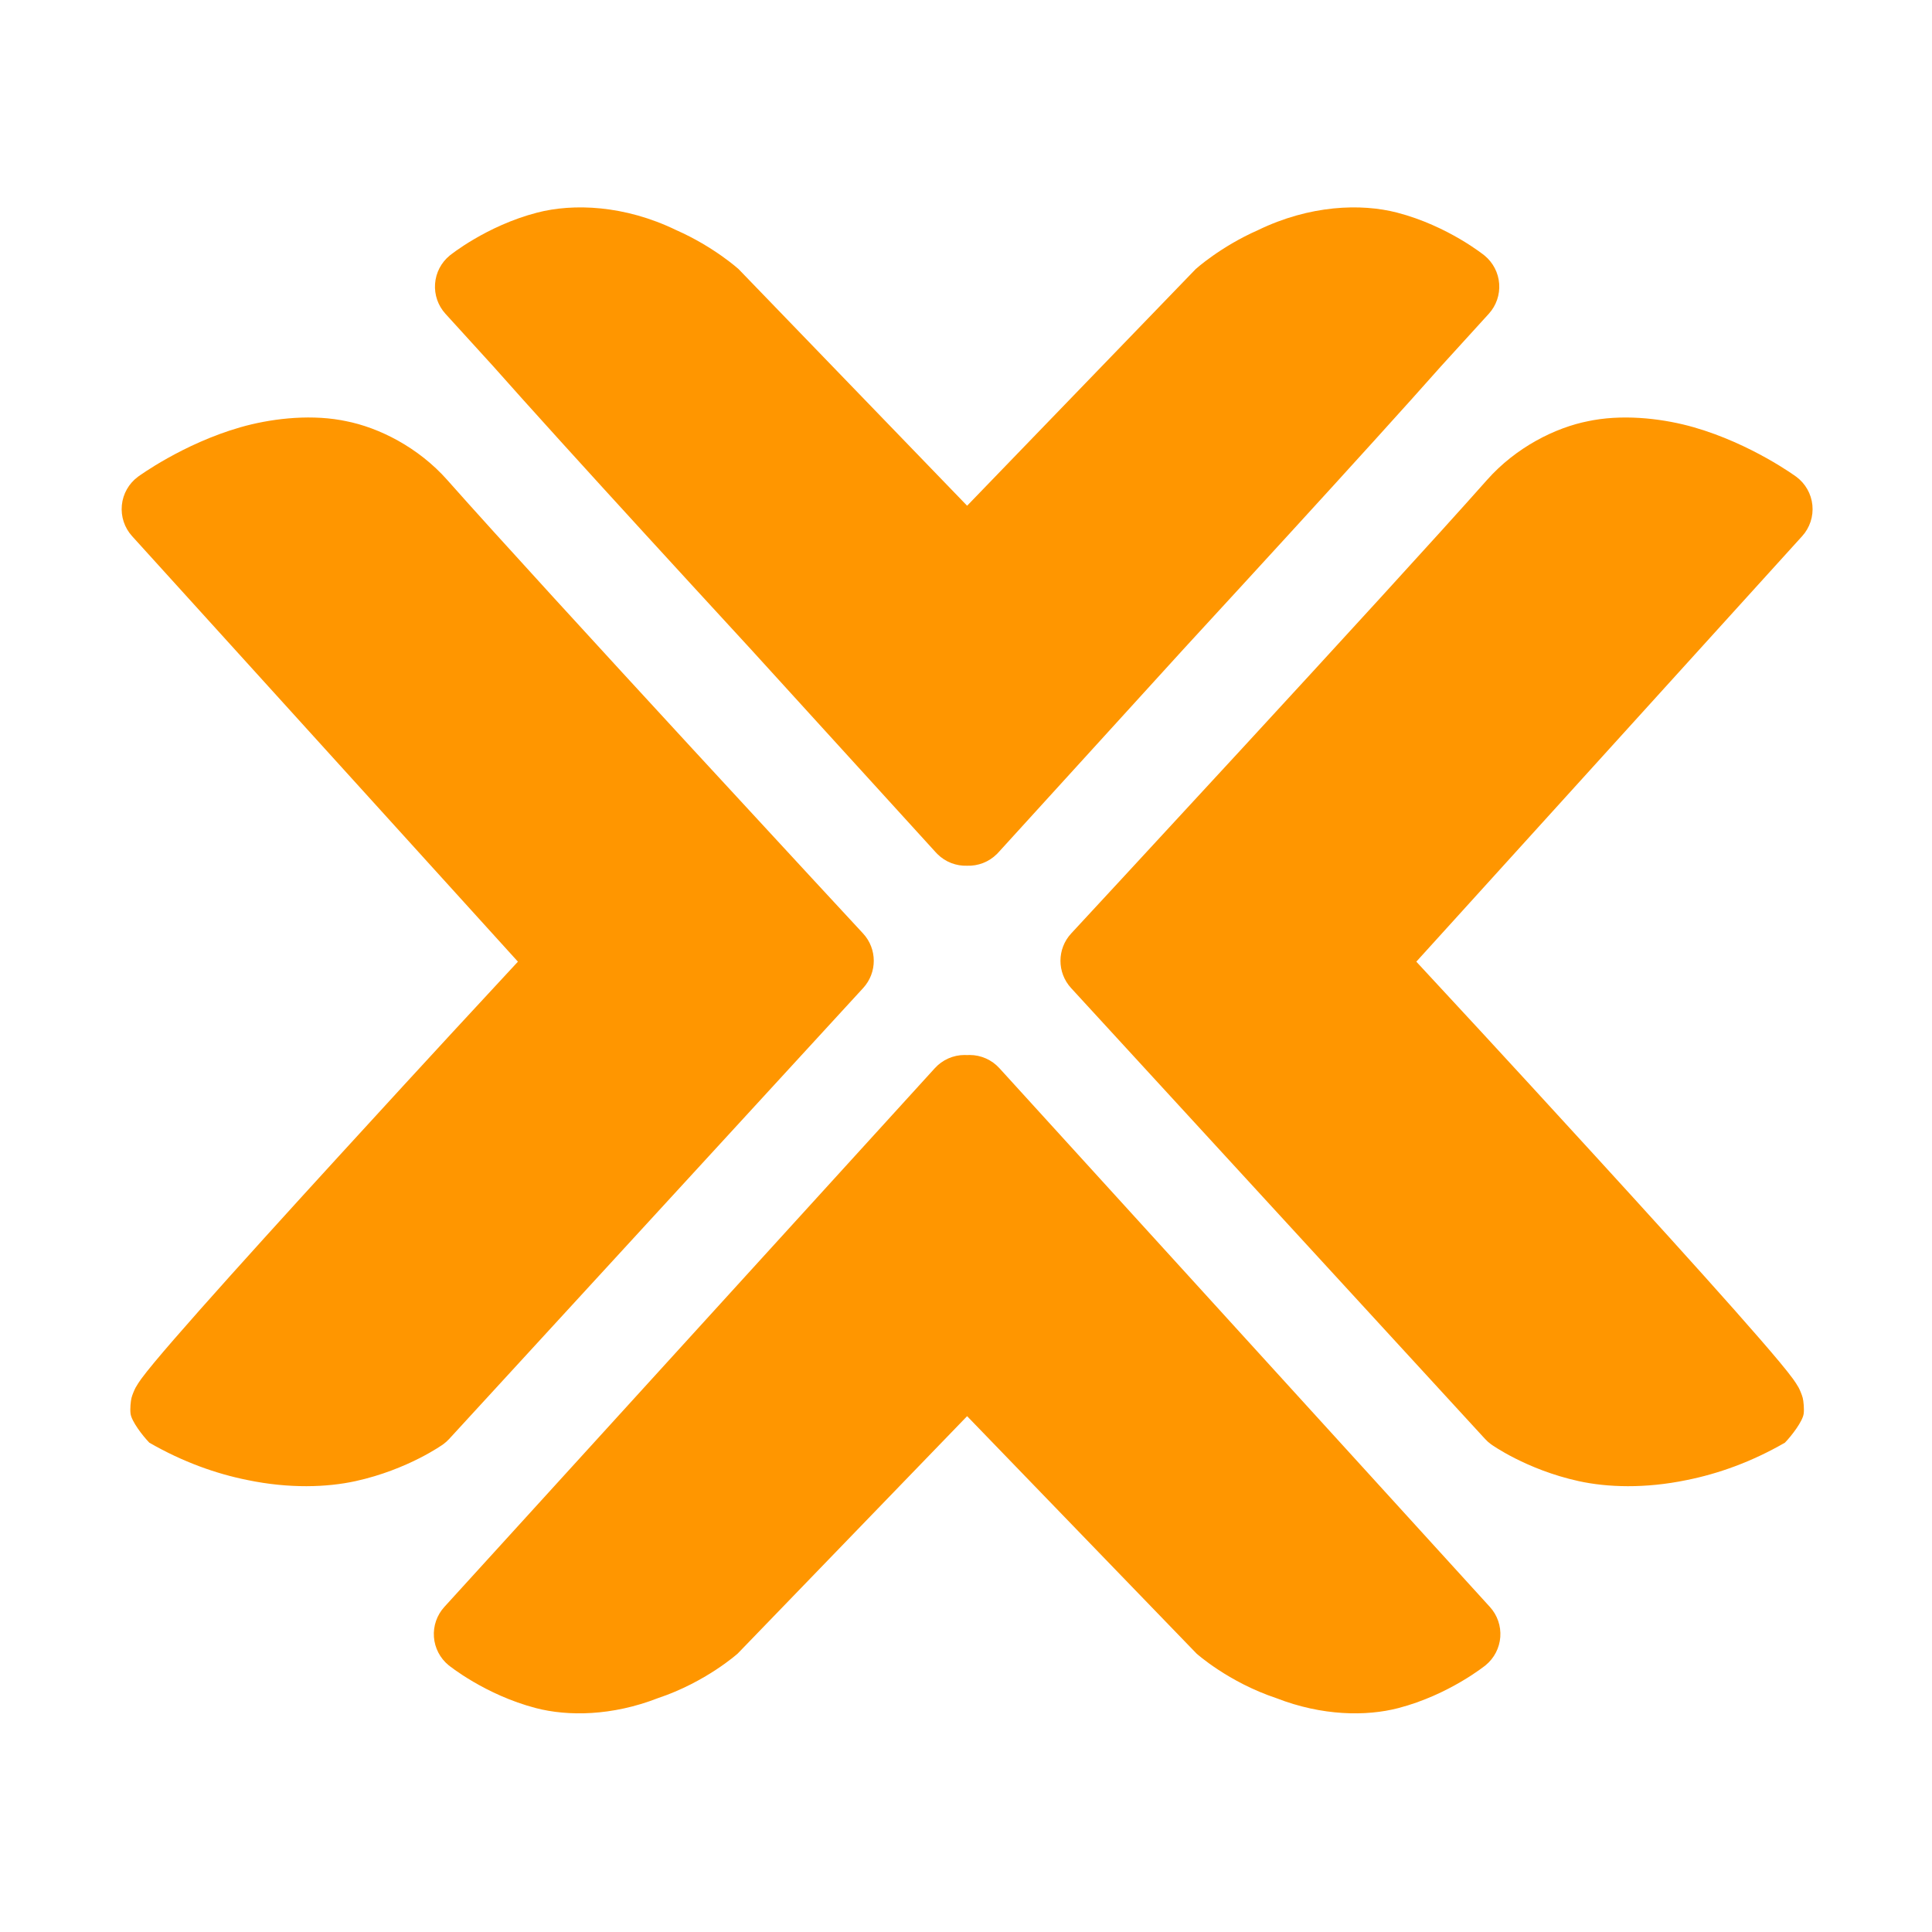 <svg height="800" viewBox="0 0 192 192" width="800" xmlns="http://www.w3.org/2000/svg"><path fill="rgb(255, 150, 0)" d="m140.752 95.57c3.641 3.93 7.703 8.288 17.801 19.33 5.049 5.521 10.088 11.076 13.811 15.277 1.866 2.106 3.433 3.908 4.499 5.19.544.654 1.02 1.251 1.326 1.67.176.243.411.595.548.845.108.197.327.694.416 1.039.077.299.159 1.097.093 1.58-.104.751-1.179 2.164-1.865 2.872-3.342 1.927-6.659 3.093-9.743 3.711-4.162.865-7.911.73-10.744.11-5.235-1.146-8.718-3.664-8.718-3.664-.215-.156-.413-.333-.592-.529l-41.143-44.812c-1.41-1.535-1.404-3.896.013-5.424 0 0 31.557-34.041 41.317-45.061 2.878-3.25 6.795-5.218 10.105-5.859.162-.034.323-.065.483-.093 3.411-.596 7.165-.096 9.976.711 5.734 1.645 10.174 4.914 10.174 4.914.91.672 1.492 1.697 1.604 2.822s-.257 2.245-1.017 3.083zm-41.436 10.581 48.75 53.547c.738.811 1.111 1.889 1.032 2.983-.08 1.093-.605 2.106-1.452 2.802 0 0-3.621 2.95-8.688 4.267-3.186.828-7.563.785-12.113-.988-4.78-1.593-7.938-4.436-7.938-4.436l-22.796-23.588-22.796 23.588s-3.158 2.843-7.938 4.436c-4.55 1.773-8.927 1.816-12.113.988-5.067-1.317-8.688-4.267-8.688-4.267-.847-.696-1.372-1.709-1.452-2.802-.079-1.094.294-2.172 1.032-2.983l48.75-53.547c.754-.828 1.82-1.302 2.939-1.307.089 0 .178.002.266.008.088-.006.177-.008.266-.008 1.119.005 2.185.479 2.939 1.307zm-.24-21.287-.001.001c-.814.815-1.895 1.206-2.964 1.17-1.069.036-2.15-.355-2.964-1.17l-.001-.001c-.054-.053-.105-.107-.154-.162l-18.382-20.19c-1.928-2.095-3.906-4.246-5.881-6.398-6.118-6.666-12.225-13.356-16.758-18.404-1.074-1.196-2.065-2.306-2.949-3.304l-4.755-5.223c-.738-.811-1.111-1.889-1.031-2.983.079-1.093.604-2.106 1.451-2.802 0 0 3.621-2.95 8.688-4.267 3.585-.932 8.68-.761 13.832 1.74 3.726 1.642 6.187 3.867 6.187 3.867l22.717 23.521 22.717-23.521s2.461-2.225 6.187-3.867c5.152-2.501 10.247-2.672 13.832-1.74 5.067 1.317 8.688 4.267 8.688 4.267.847.696 1.372 1.709 1.451 2.802.08 1.094-.293 2.172-1.031 2.983l-4.755 5.223c-.884.998-1.875 2.108-2.949 3.304-4.533 5.048-10.64 11.738-16.758 18.404-1.975 2.152-3.953 4.303-5.881 6.398l-18.382 20.19c-.049.055-.1.109-.154.162zm-54.625-37.16c9.76 11.02 41.317 45.061 41.317 45.061 1.417 1.528 1.423 3.889.013 5.424l-41.143 44.812c-.179.196-.377.373-.592.529 0 0-3.483 2.518-8.718 3.664-2.833.62-6.582.755-10.744-.11-3.084-.618-6.401-1.784-9.743-3.711-.686-.708-1.761-2.121-1.865-2.872-.066-.483.016-1.281.093-1.58.089-.345.308-.842.416-1.039.137-.25.372-.602.548-.845.306-.419.782-1.016 1.326-1.67 1.066-1.282 2.633-3.084 4.499-5.19 3.723-4.201 8.762-9.756 13.811-15.277 10.098-11.042 14.16-15.4 17.801-19.33l-38.344-42.288c-.76-.838-1.129-1.958-1.017-3.083s.694-2.15 1.604-2.822c0 0 4.44-3.269 10.174-4.914 2.811-.807 6.565-1.307 9.976-.711.16.028.321.059.483.093 3.31.641 7.227 2.609 10.105 5.859z"/></svg>